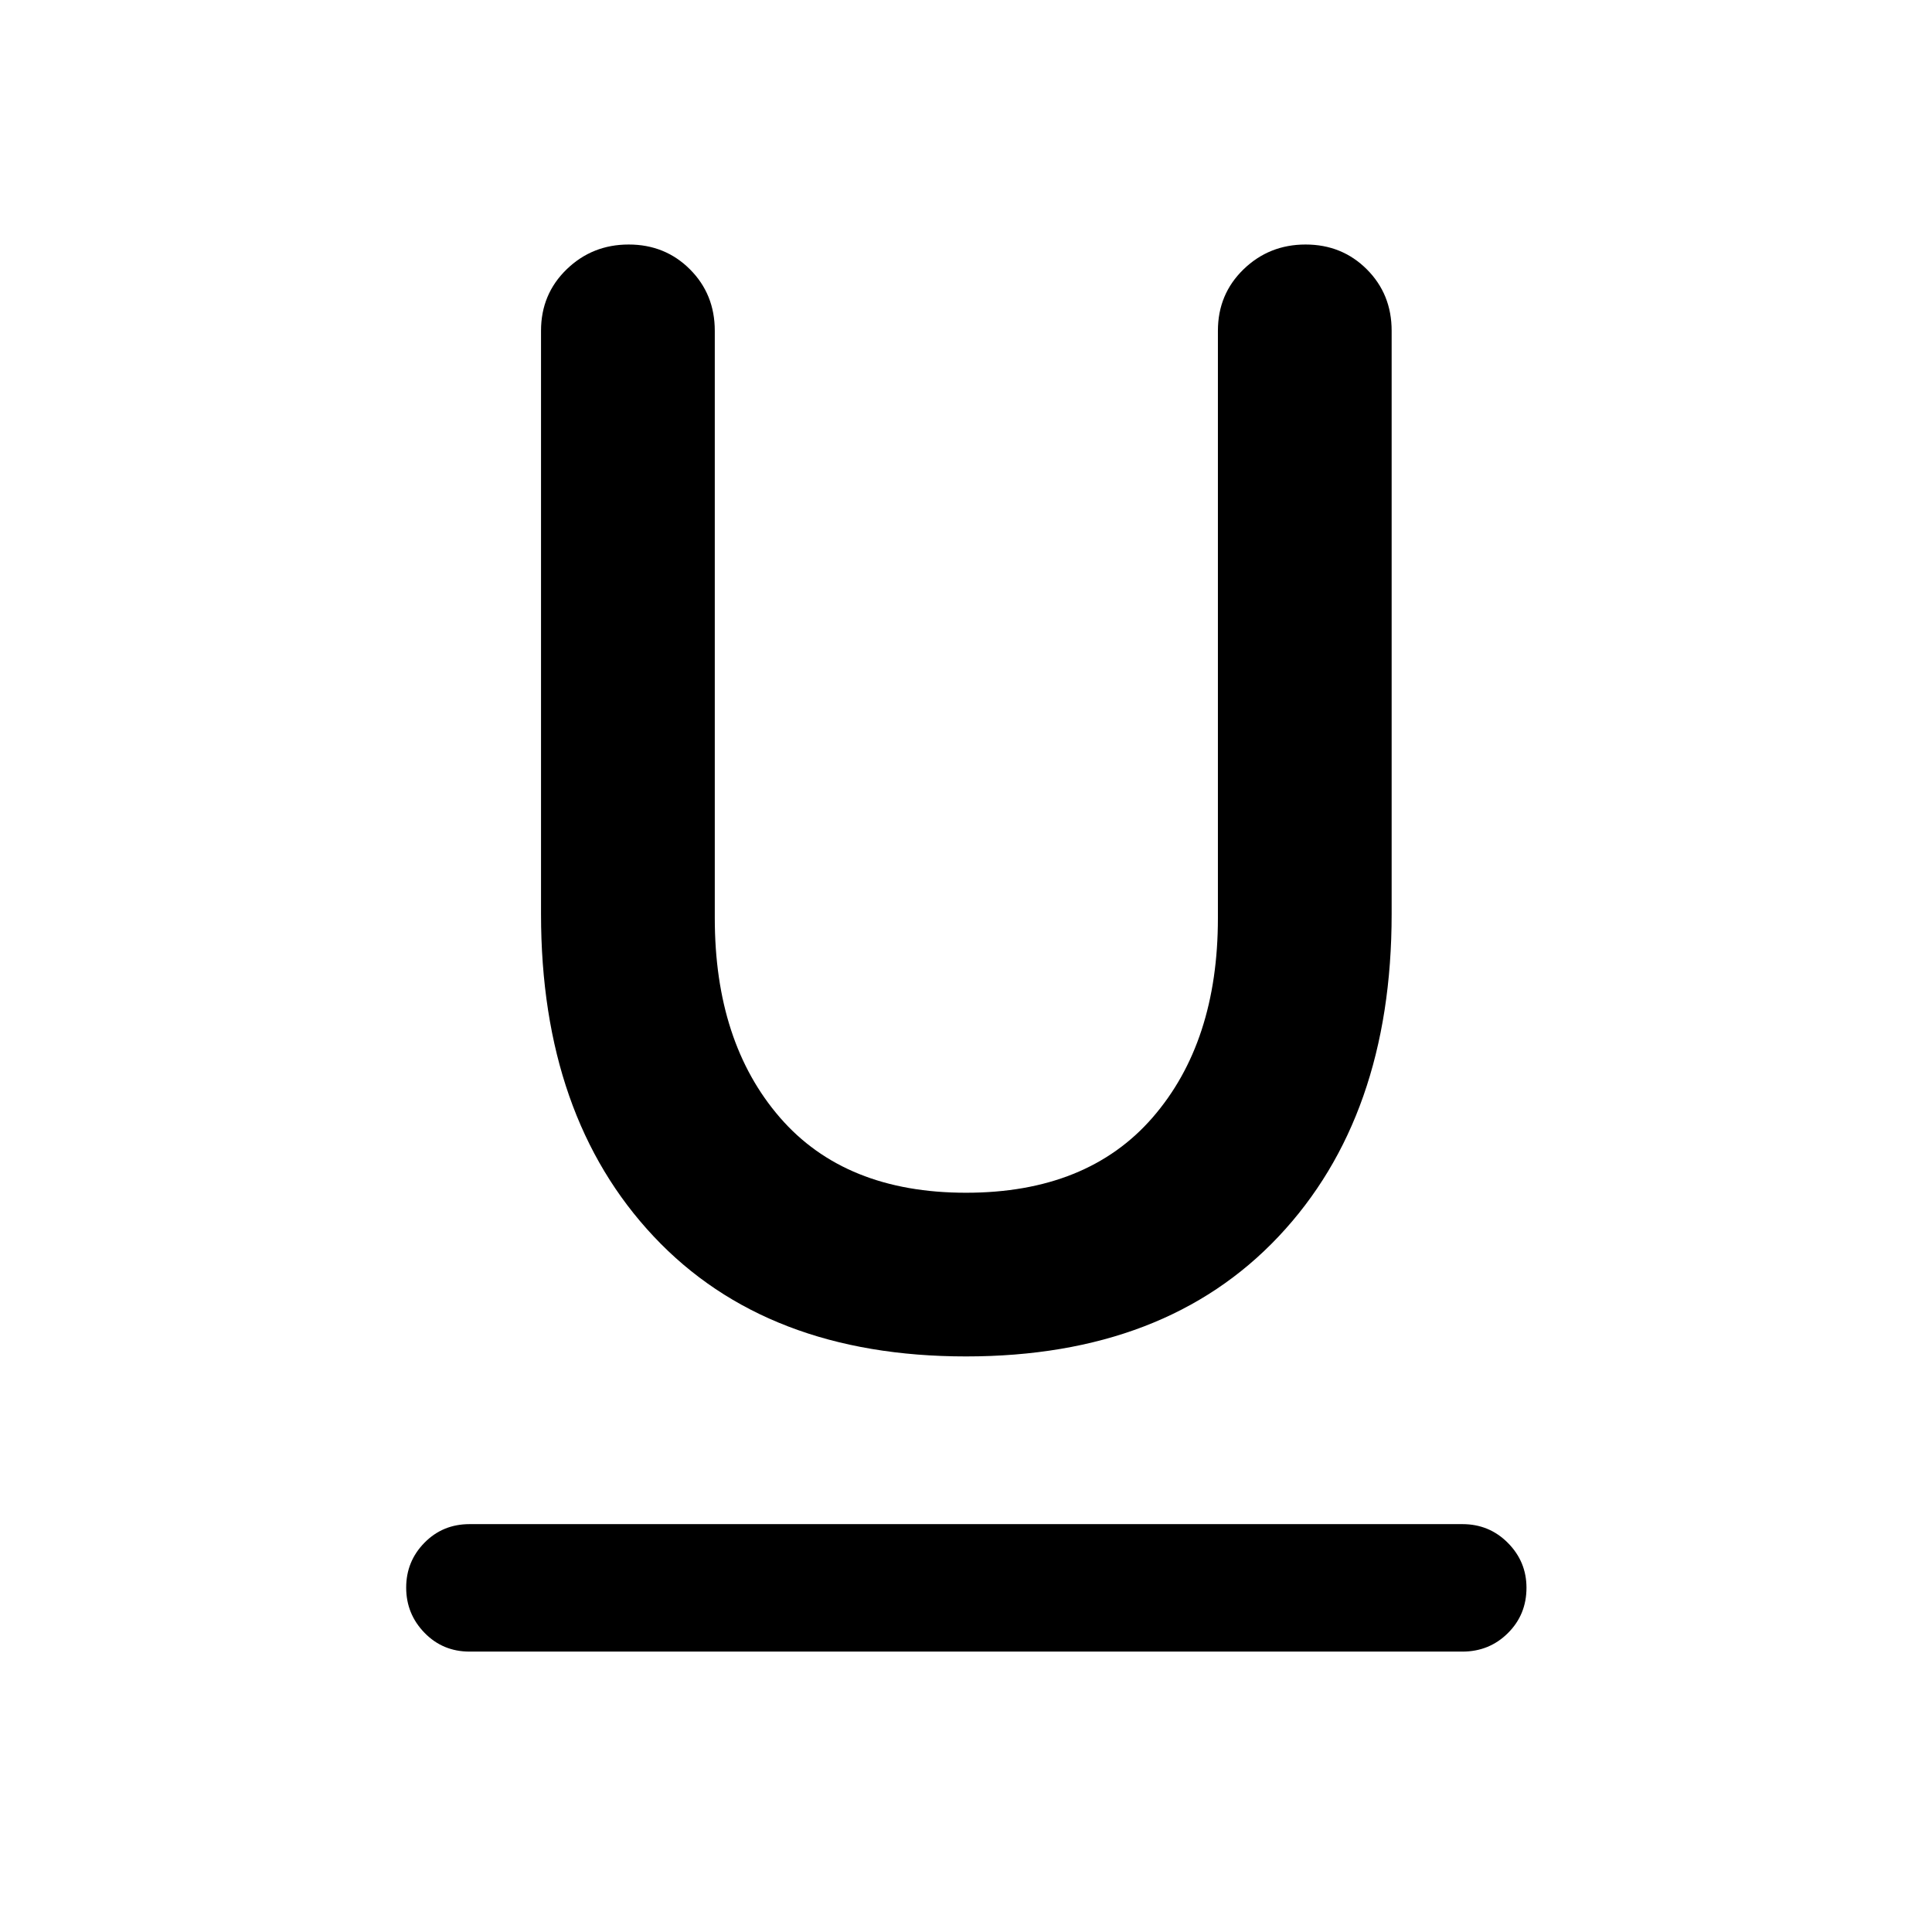 <svg xmlns="http://www.w3.org/2000/svg" height="40" viewBox="0 -960 960 960" width="40"><path d="M233.33-139.33q-13.33 0-22.41-9.36-9.09-9.36-9.09-22.43t9.09-22.31q9.08-9.24 22.41-9.24h493.34q13.33 0 22.58 9.31 9.25 9.31 9.25 22.31 0 13.38-9.25 22.55t-22.58 9.17H233.33ZM480-286q-99.15 0-155.16-59.59-56.01-59.59-56.01-160.24v-289.83q0-18.17 12.73-30.51 12.73-12.33 30.84-12.33 18.1 0 30.43 12.33 12.34 12.34 12.34 30.52v291.82q0 61.77 32.38 99.14 32.38 37.36 92.45 37.36 60.23 0 92.7-37.36 32.47-37.37 32.47-99.14v-291.82q0-18.18 12.73-30.52 12.73-12.33 30.83-12.33 18.1 0 30.44 12.33 12.33 12.34 12.33 30.51v289.83q0 100.65-56.18 160.24Q579.15-286 480-286Z"/></svg>
